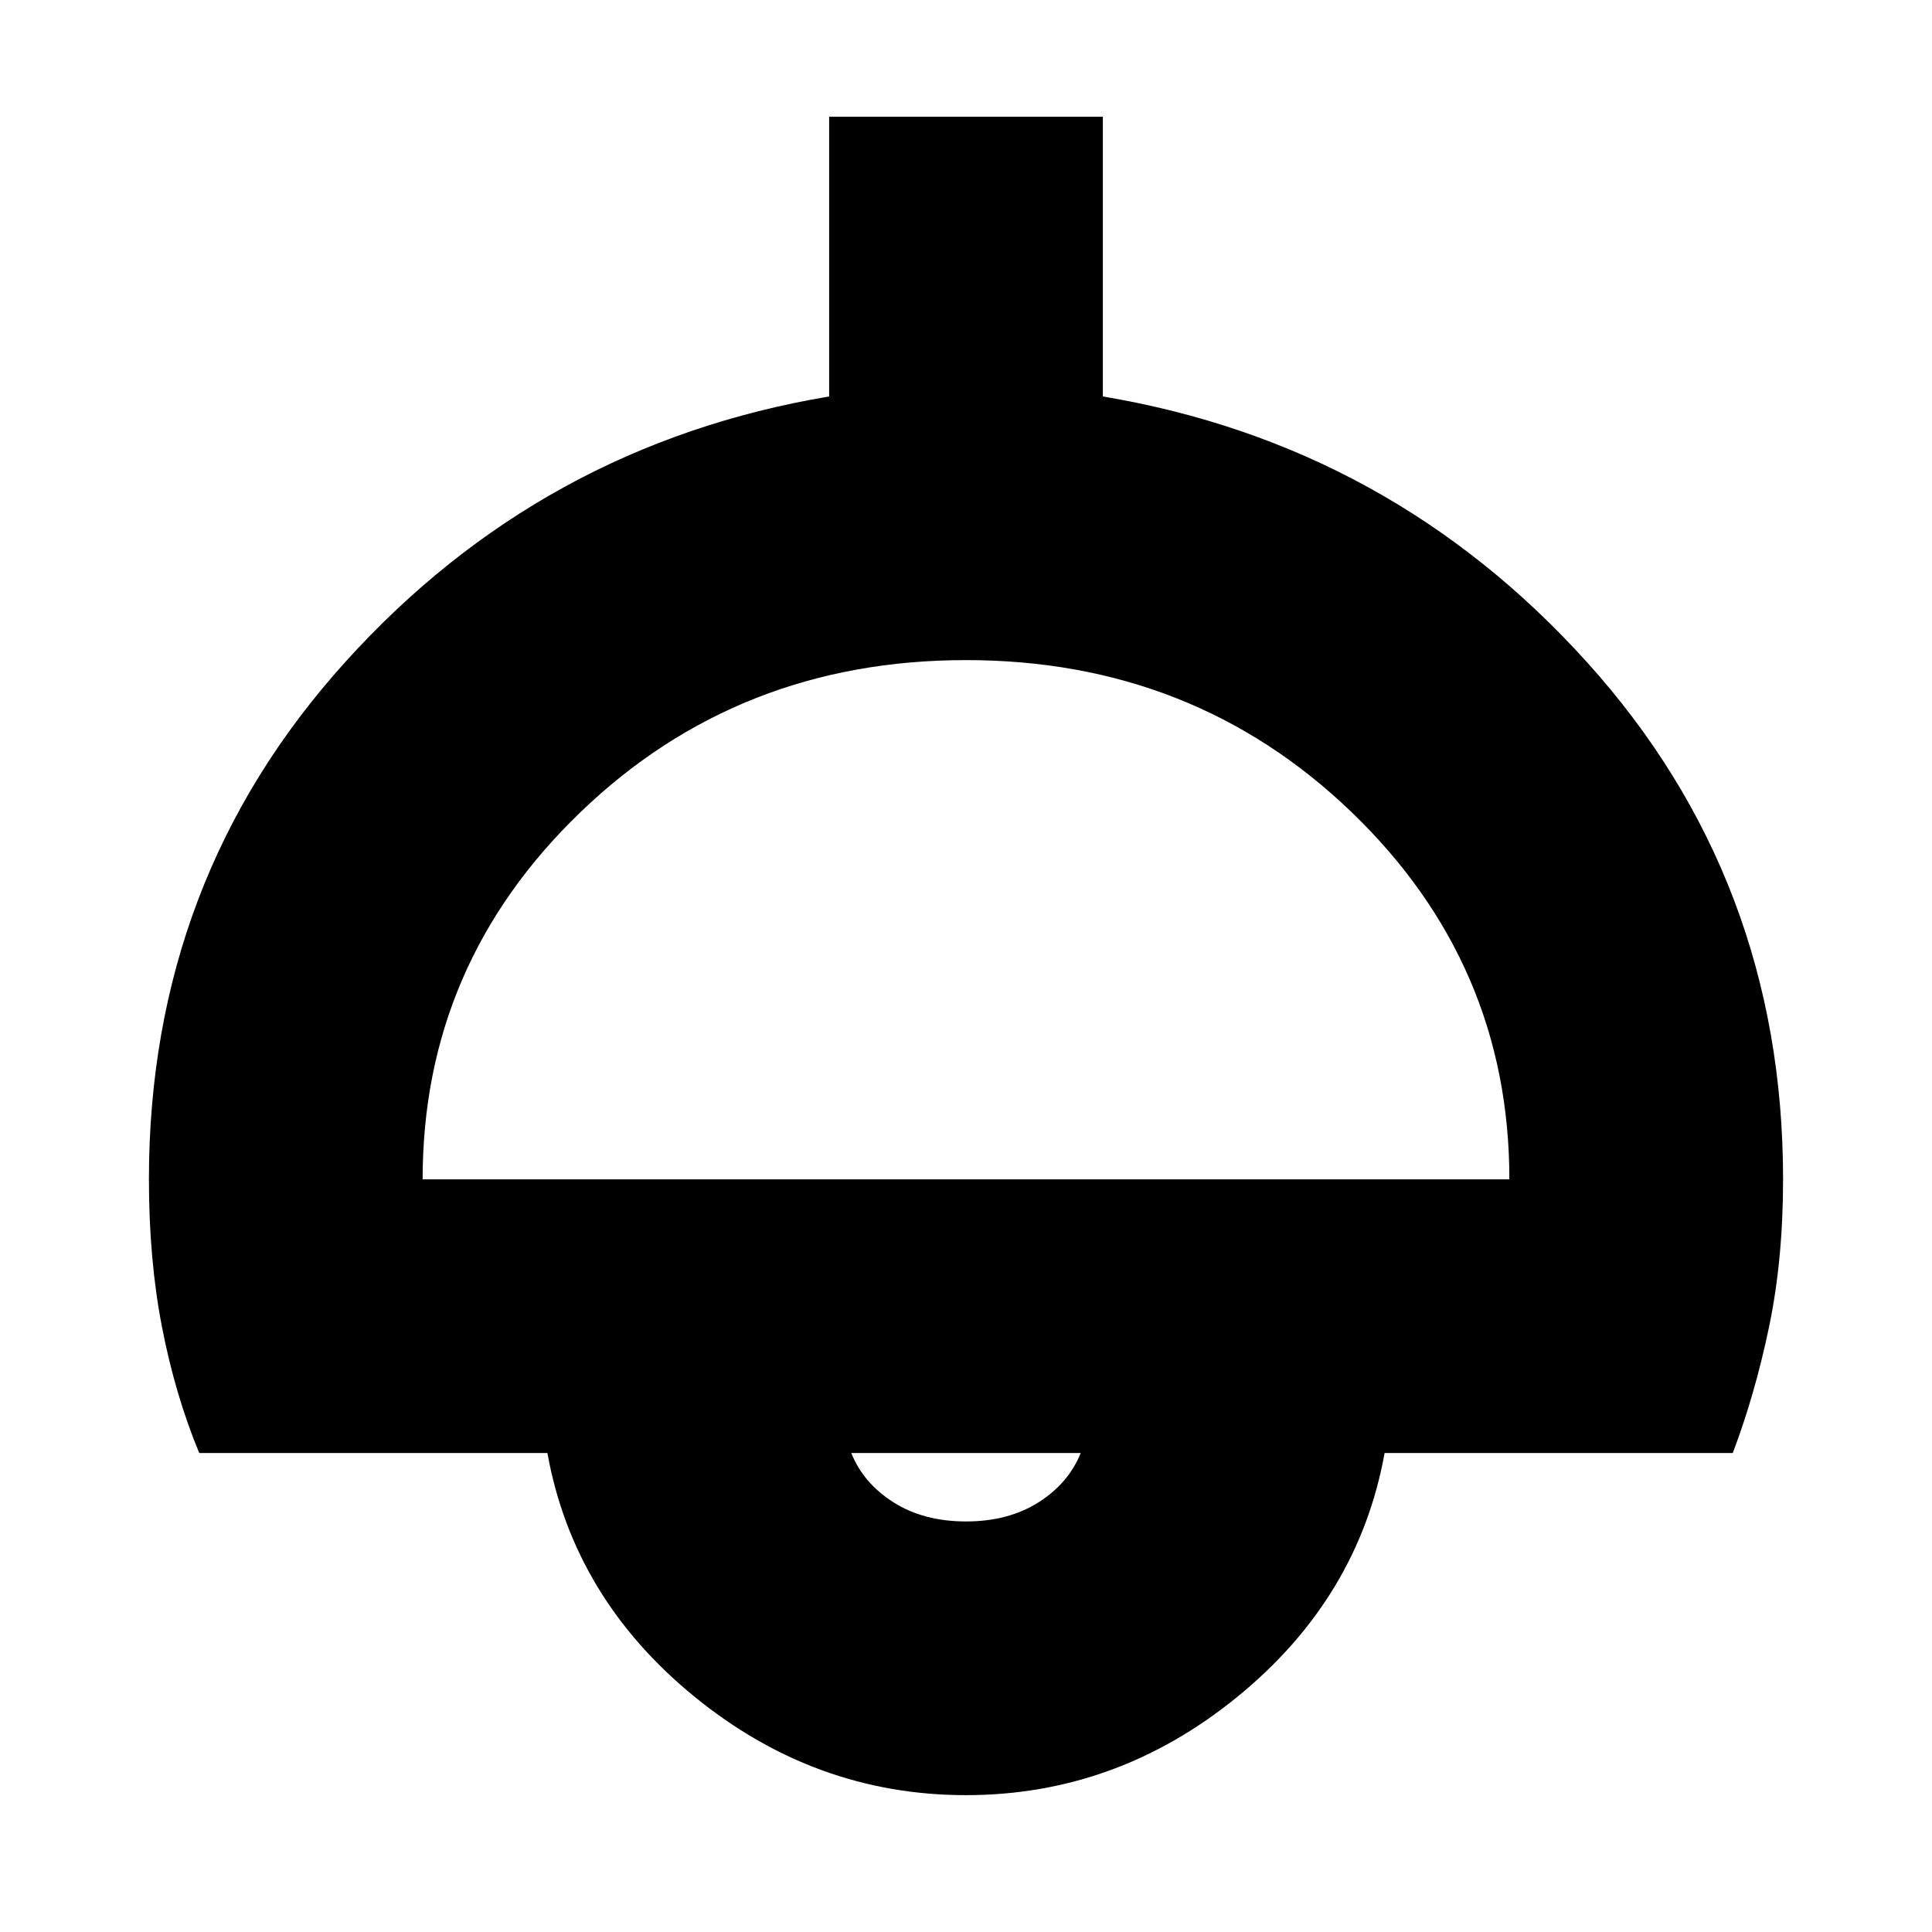 <svg xmlns="http://www.w3.org/2000/svg" height="24" width="24"><path d="M12 22.3Q10.125 22.3 8.625 21.075Q7.125 19.85 6.8 18.05H2.475Q2.175 17.325 2.013 16.488Q1.85 15.65 1.85 14.65Q1.85 10.925 4.288 8.225Q6.725 5.525 10.3 4.925V1.45H13.7V4.925Q17.275 5.525 19.713 8.225Q22.15 10.925 22.15 14.65Q22.15 15.65 21.975 16.488Q21.8 17.325 21.525 18.05H17.2Q16.875 19.85 15.375 21.075Q13.875 22.3 12 22.3ZM5.25 14.65H18.75Q18.75 11.975 16.788 10.087Q14.825 8.2 12 8.2Q9.175 8.2 7.213 10.087Q5.25 11.975 5.25 14.65ZM12 18.9Q12.525 18.9 12.9 18.663Q13.275 18.425 13.425 18.05H10.575Q10.725 18.425 11.1 18.663Q11.475 18.9 12 18.9ZM12 18.05Q12 18.05 12 18.05Q12 18.05 12 18.05Q12 18.05 12 18.05Q12 18.05 12 18.05Z"/></svg>